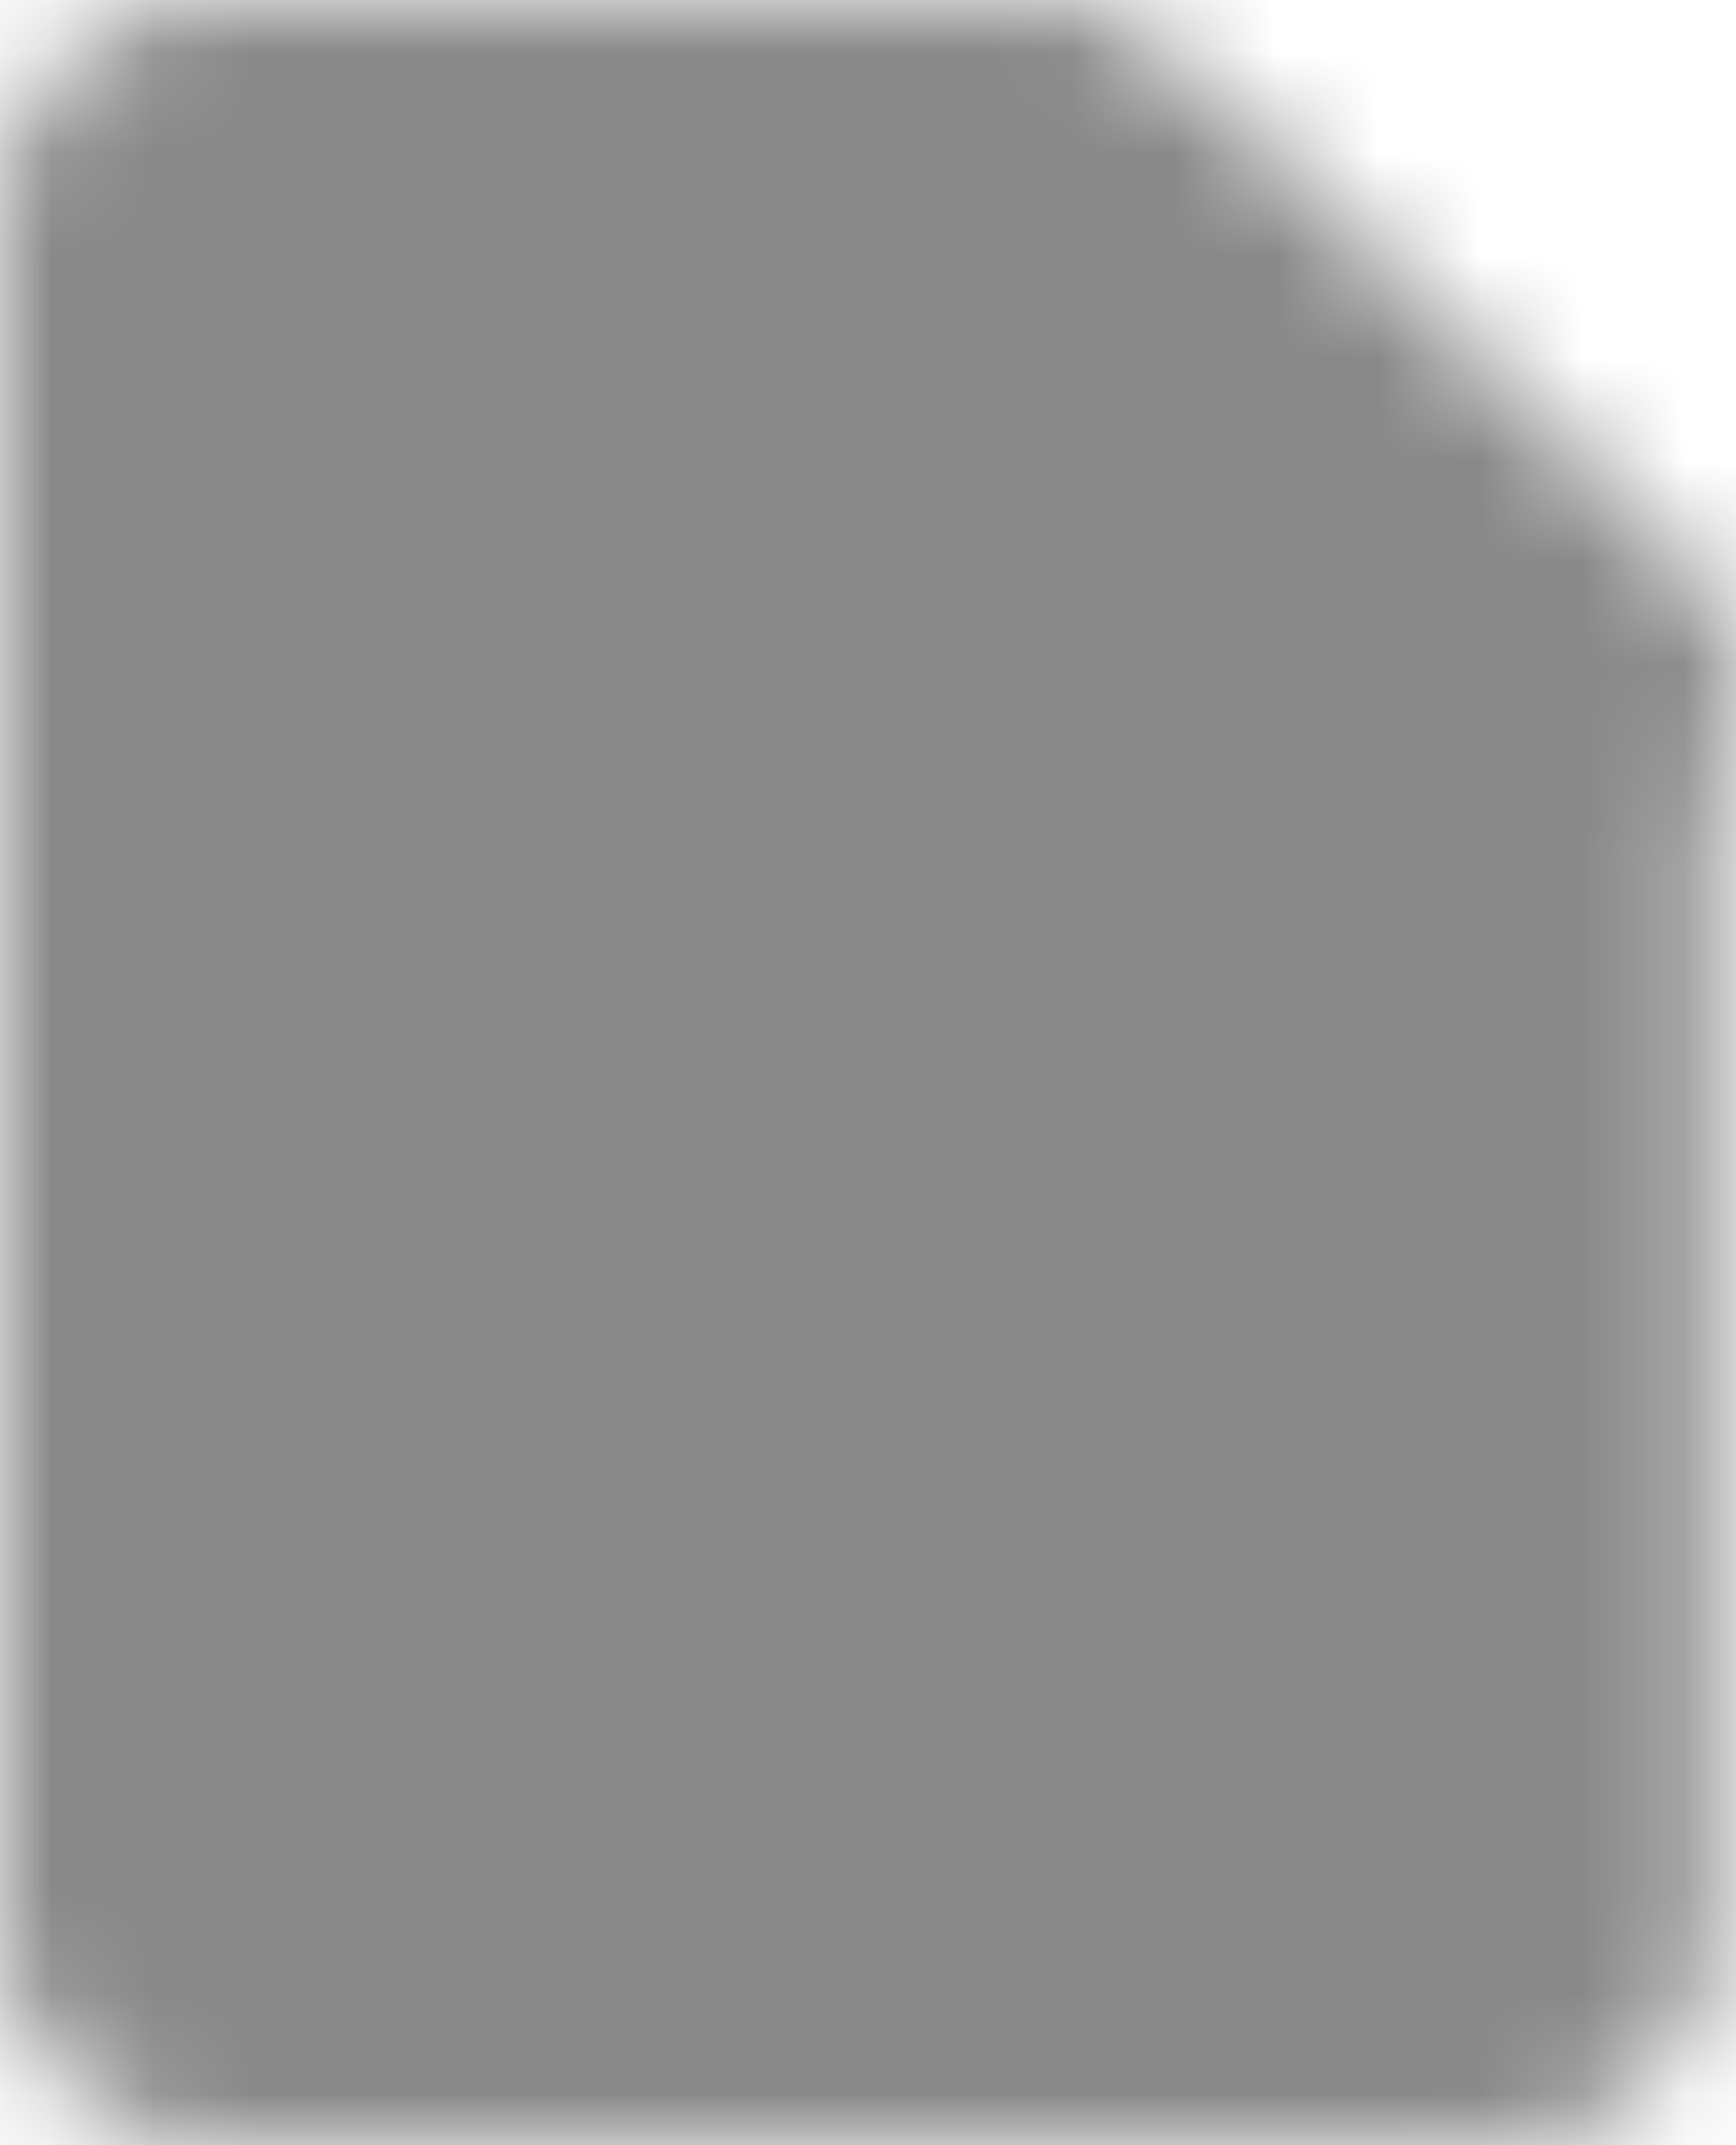 <svg width="17" height="21" viewBox="0 0 17 21" fill="none" xmlns="http://www.w3.org/2000/svg">
<mask id="mask0_4002_4672" style="mask-type:luminance" maskUnits="userSpaceOnUse" x="0" y="0" width="17" height="21">
<path d="M9.972 1L15.778 6.806V18.944C15.778 19.525 15.303 20 14.722 20H2.056C1.475 20 1 19.525 1 18.944V2.056C1 1.475 1.475 1 2.056 1H9.972Z" fill="white" stroke="white" stroke-width="2" stroke-linecap="round" stroke-linejoin="round"/>
<path d="M11.028 1.527V6.277H15.778L11.028 1.527Z" fill="black" stroke="black" stroke-width="2" stroke-linecap="round" stroke-linejoin="round"/>
<path d="M9.973 1L15.778 6.806" stroke="white" stroke-width="2" stroke-linecap="round" stroke-linejoin="round"/>
</mask>
<g mask="url(#mask0_4002_4672)">
<path d="M21.056 -2.167H-4.277V23.166H21.056V-2.167Z" fill="#898989"/>
</g>
</svg>
